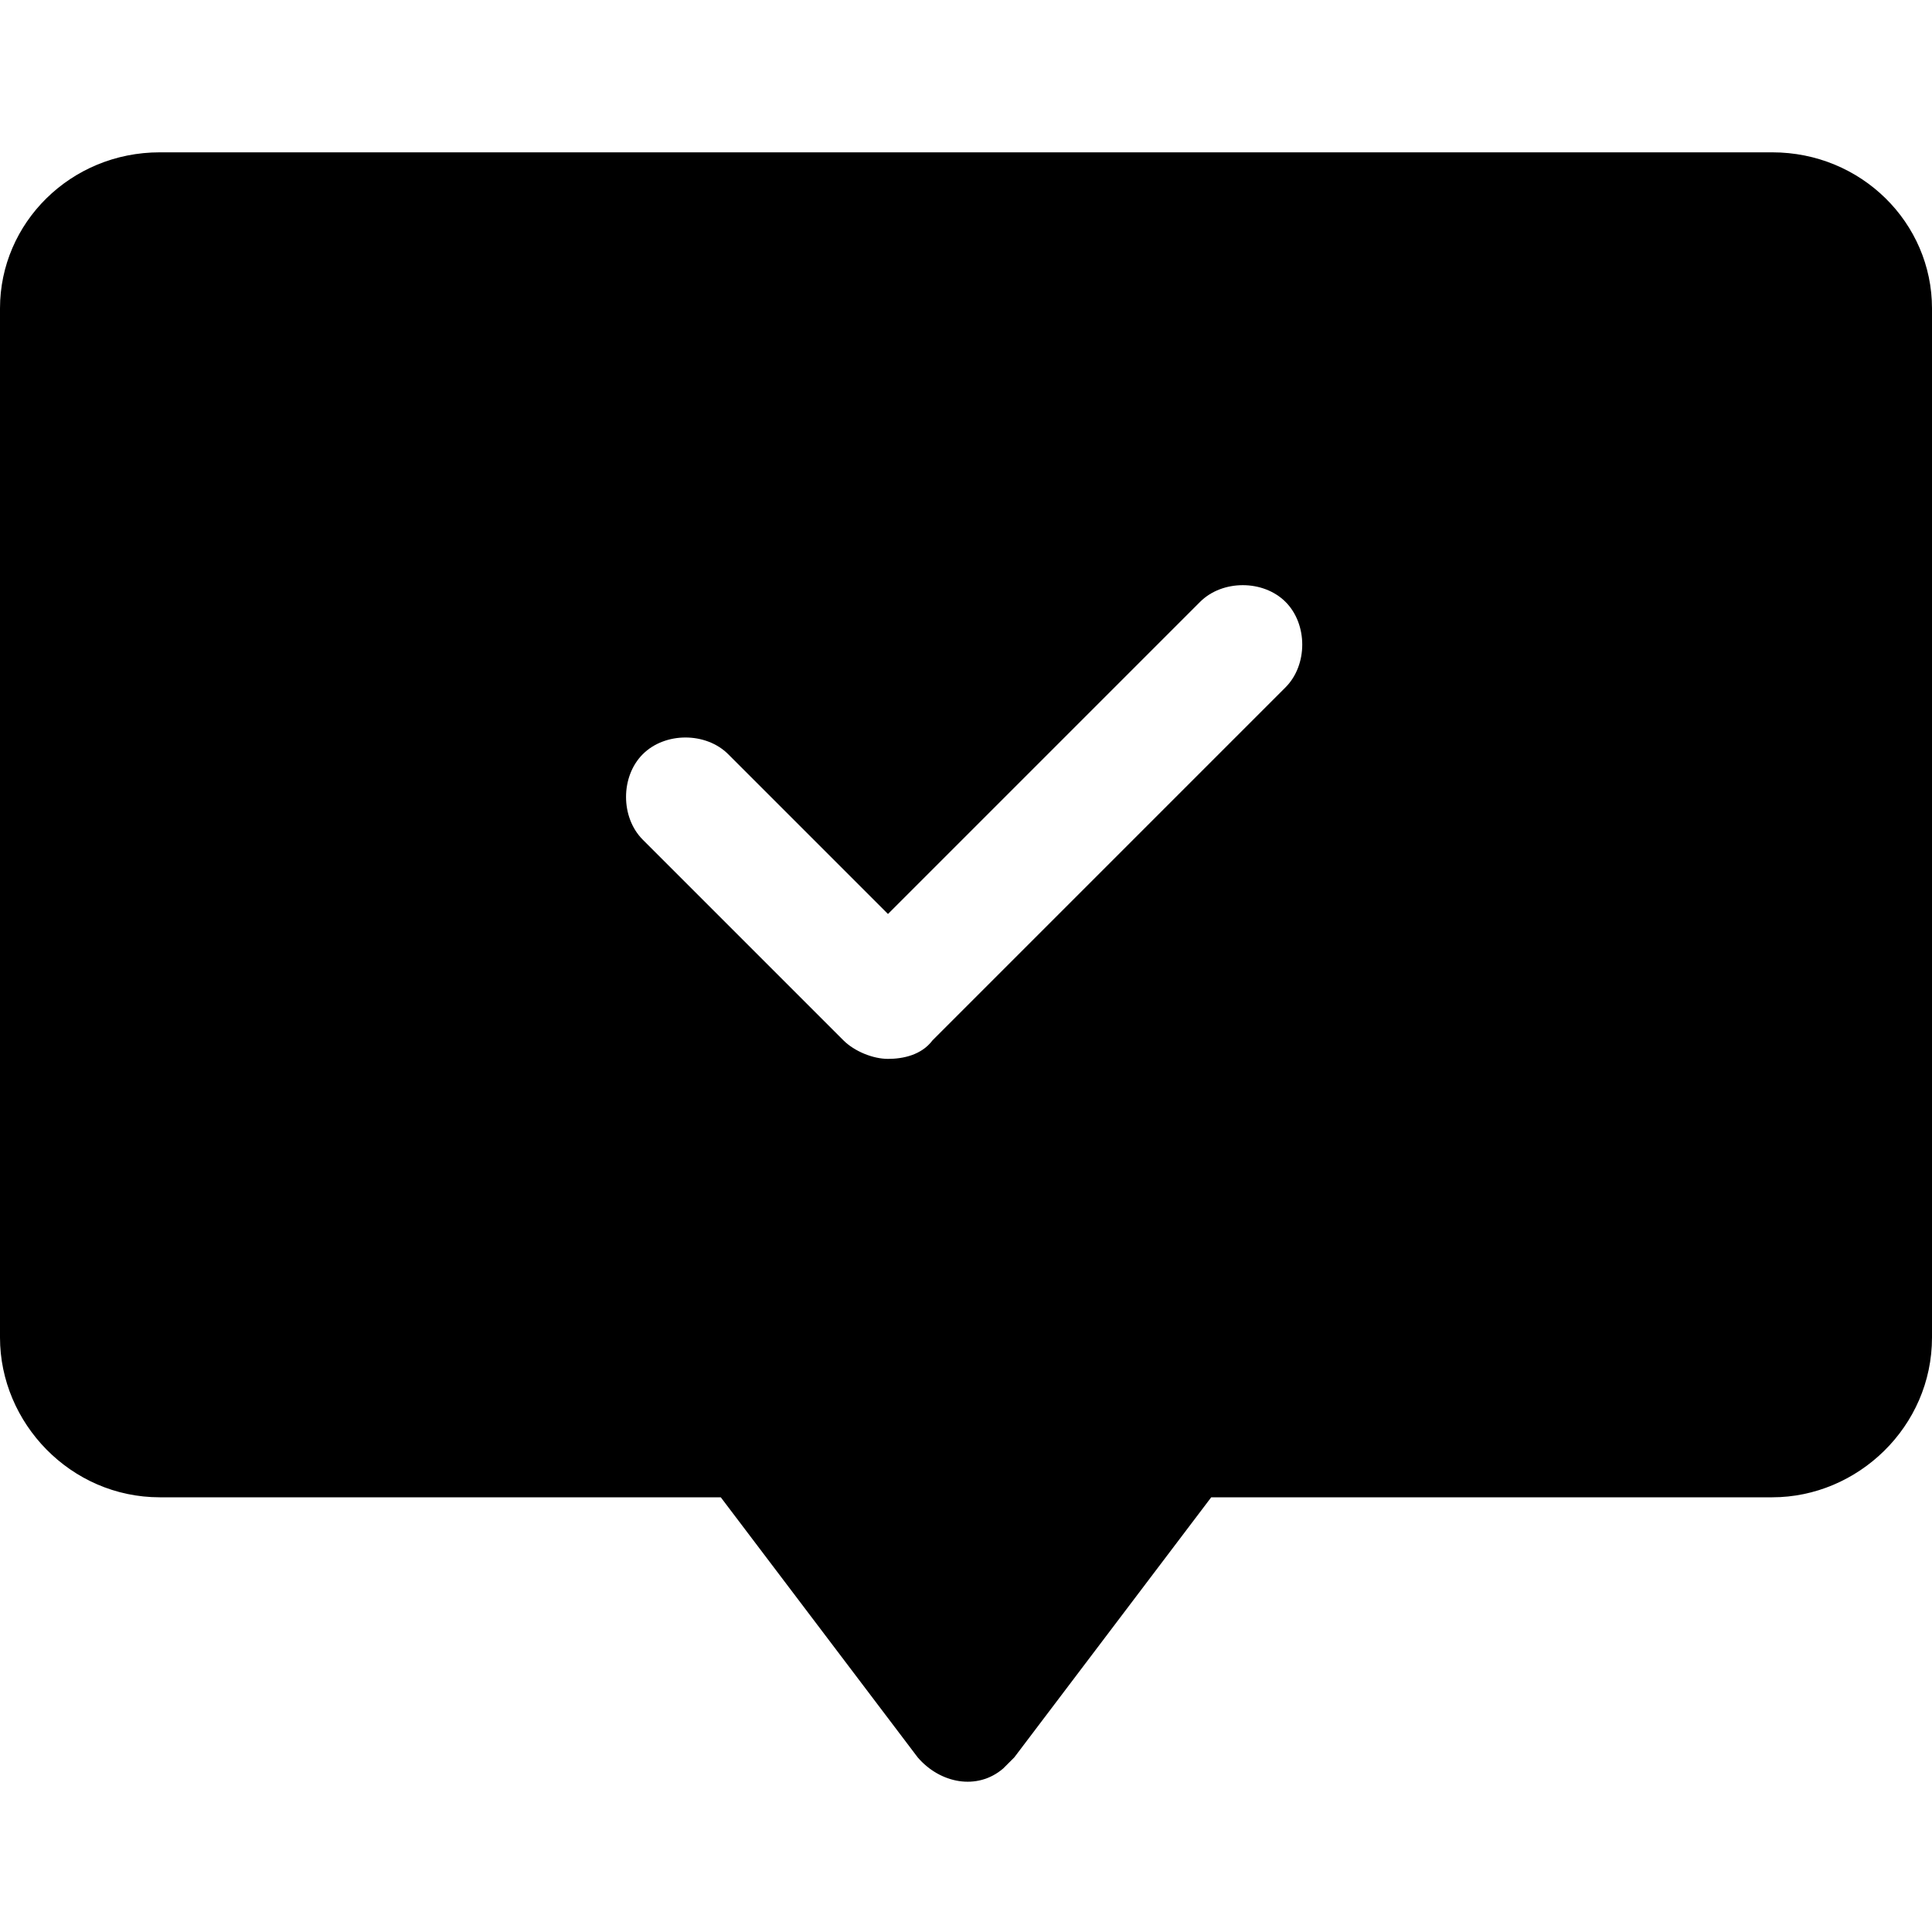 <svg version="1.1" id="Layer_1" xmlns="http://www.w3.org/2000/svg" x="0" y="0" width="52" height="52" viewBox="0 0 52 52" xml:space="preserve" enable-background="new 0 0 52 52"><g class="nc-icon-wrapper"><path d="M47.7 4.1H4.3C1.9 4.1 0 6 0 8.3V36c0 2.3 1.9 4.3 4.3 4.3h15.1l5.3 7c.6.7 1.6.9 2.3.3l.3-.3 5.3-7h15.1c2.3 0 4.3-1.9 4.3-4.3V8.3c0-2.3-1.9-4.2-4.3-4.2zM23.9 28.5c-.4 0-.9-.2-1.2-.5l-5.4-5.4c-.6-.6-.6-1.7 0-2.3.6-.6 1.7-.6 2.3 0l4.3 4.3 8.4-8.4c.6-.6 1.7-.6 2.3 0 .6.6.6 1.7 0 2.3L25.1 28c-.3.4-.8.5-1.2.5z"/></g></svg>